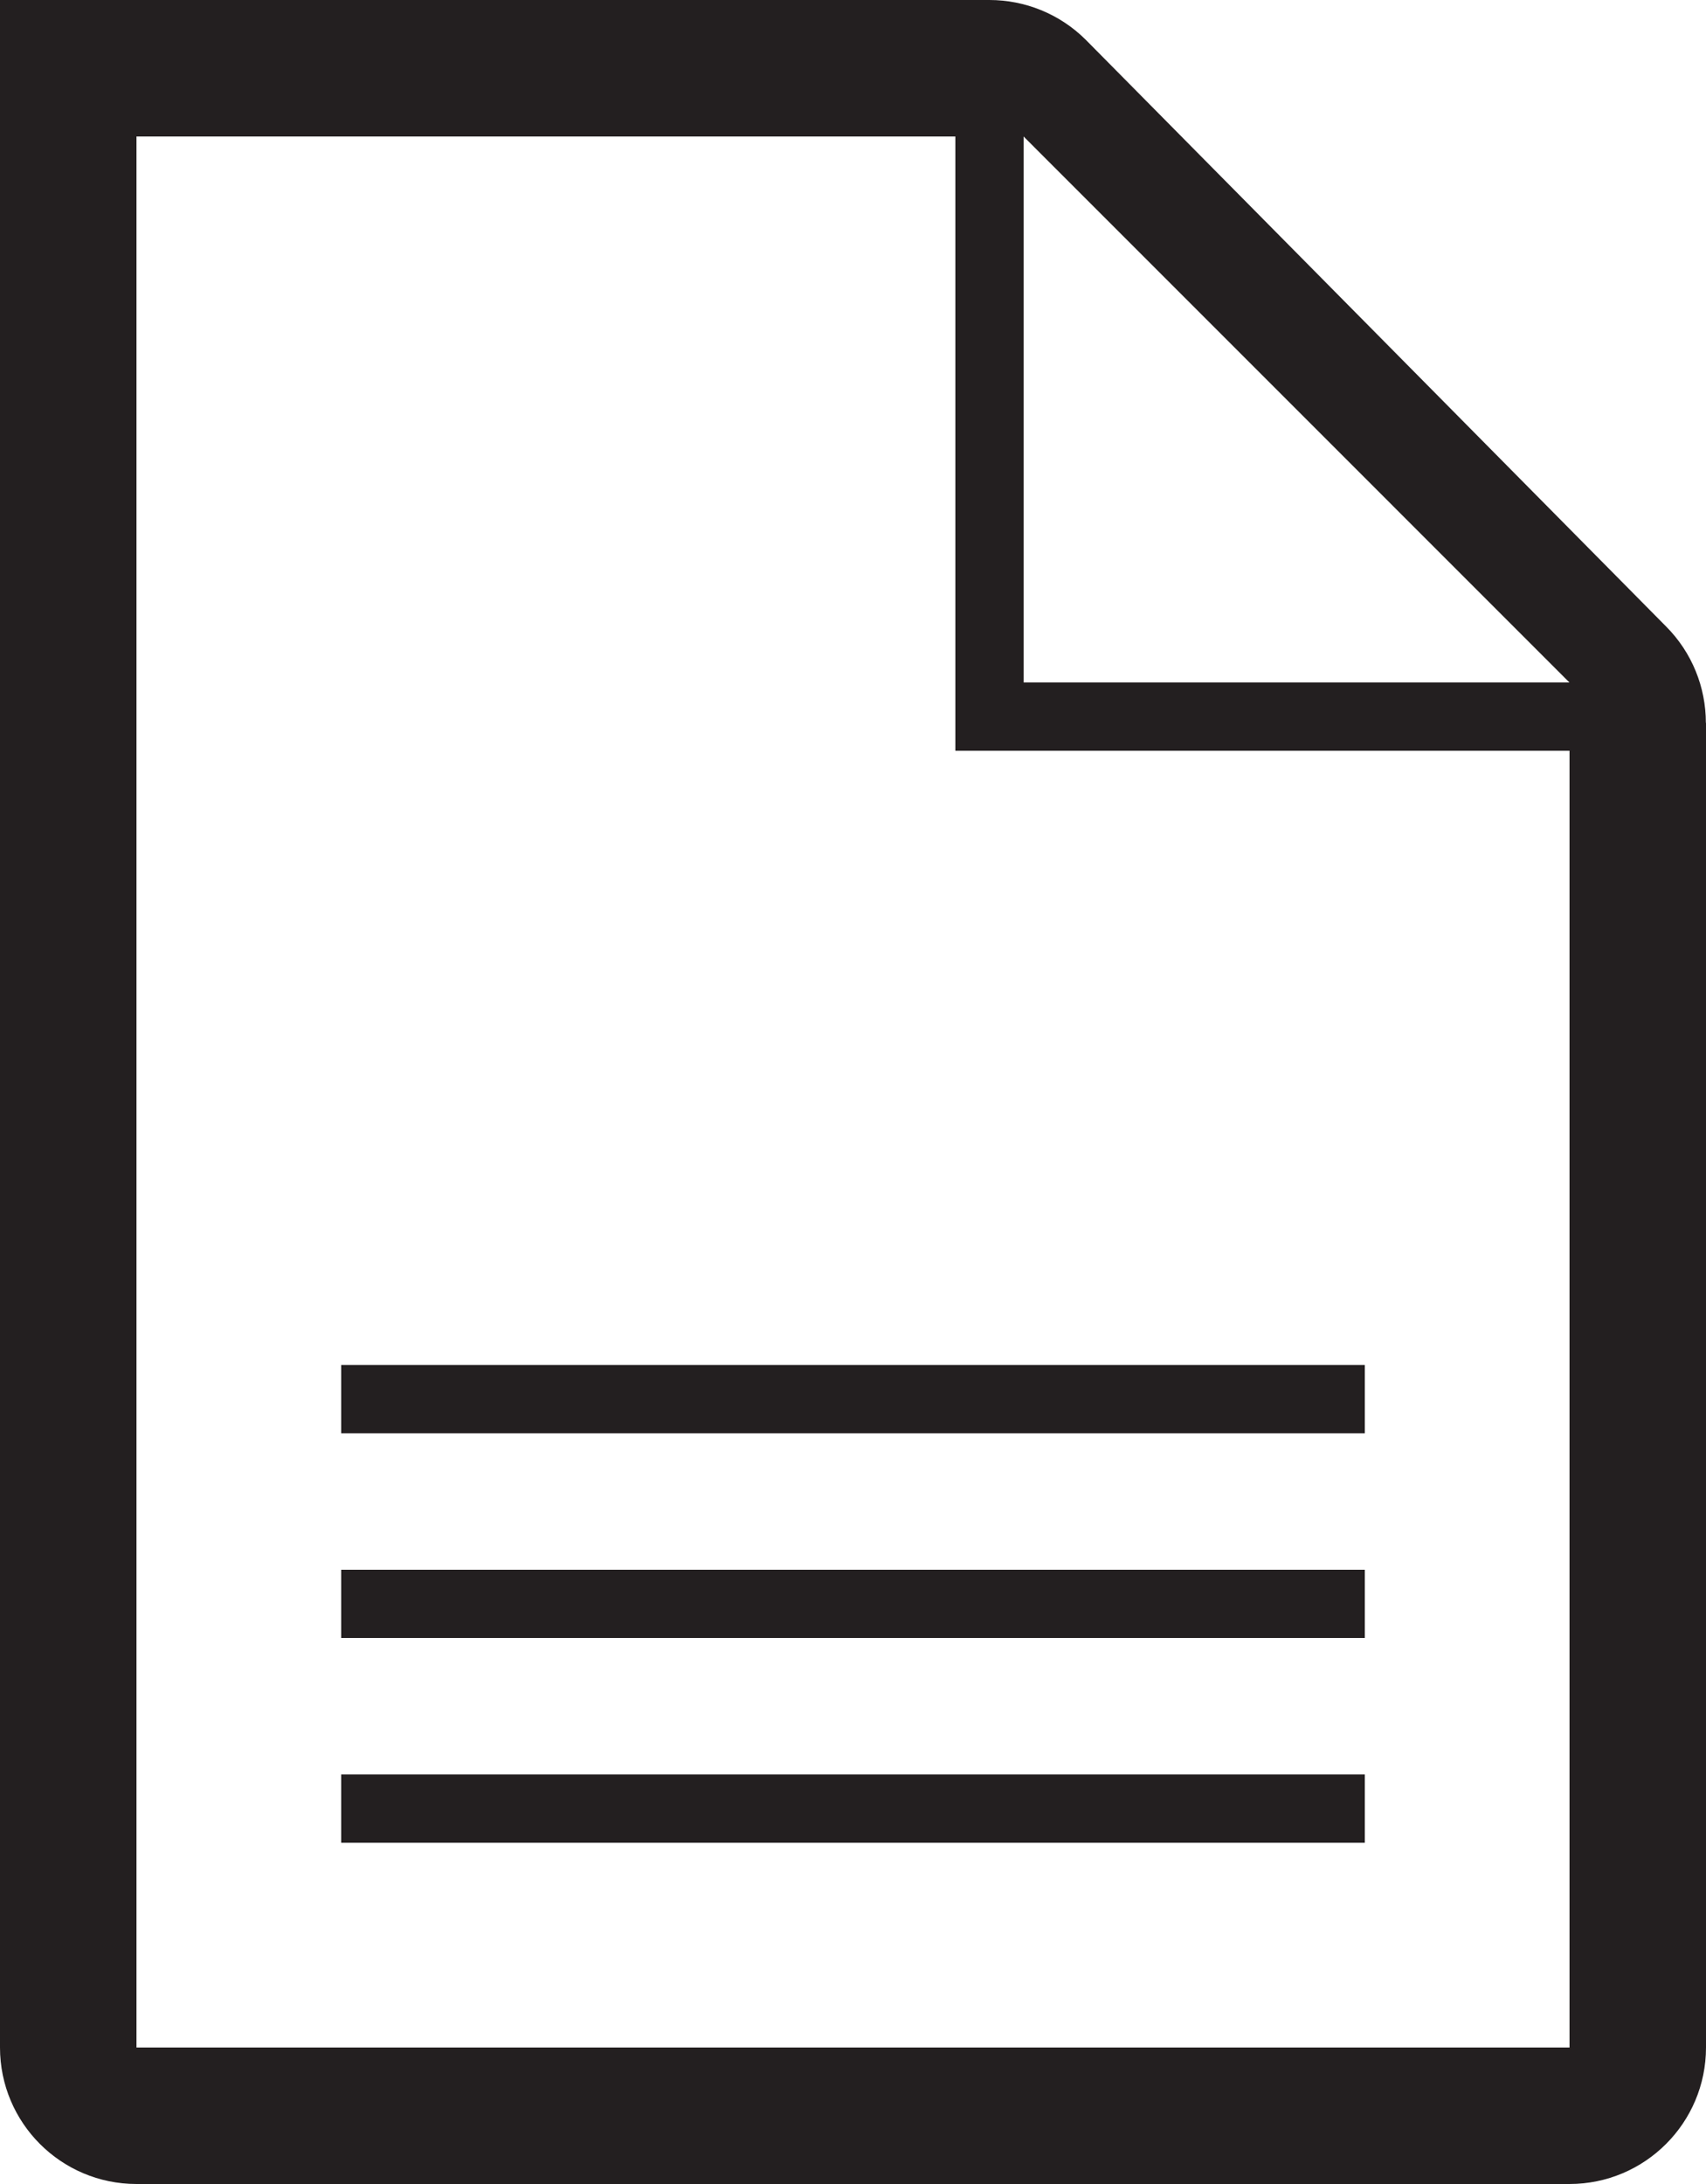 <!-- Generator: Adobe Illustrator 17.1.0, SVG Export Plug-In  -->
<svg version="1.1"
	 xmlns="http://www.w3.org/2000/svg" xmlns:xlink="http://www.w3.org/1999/xlink" xmlns:a="http://ns.adobe.com/AdobeSVGViewerExtensions/3.0/"
	 x="0px" y="0px" width="25px" height="32px" viewBox="0 0 25 32" enable-background="new 0 0 25 32" xml:space="preserve">
<defs>
</defs>
<g>
	<rect x="5" y="26" fill="#231F20" width="15" height="1"/>
	<rect x="5" y="23" fill="#231F20" width="15" height="1"/>
	<rect x="5" y="20" fill="#231F20" width="15" height="1"/>
	<path fill="#231F20" d="M24.998,10.592c0-0.521-0.202-1.031-0.584-1.414l-8.5-8.592C15.531,0.203,15.019,0,14.499,0
		C14.45,0,5.787,0,4,0v2h10v9h9v19H2V16H0v14c0,1.104,0.895,2,2,2h21c1.104,0,2-0.896,2-2V10.592H24.998z M15,10V2l7.999,8H15z"/>
</g>
<rect fill="#231F20" width="2" height="16"/>
<rect x="1" fill="#231F20" width="3" height="2"/>
</svg>
